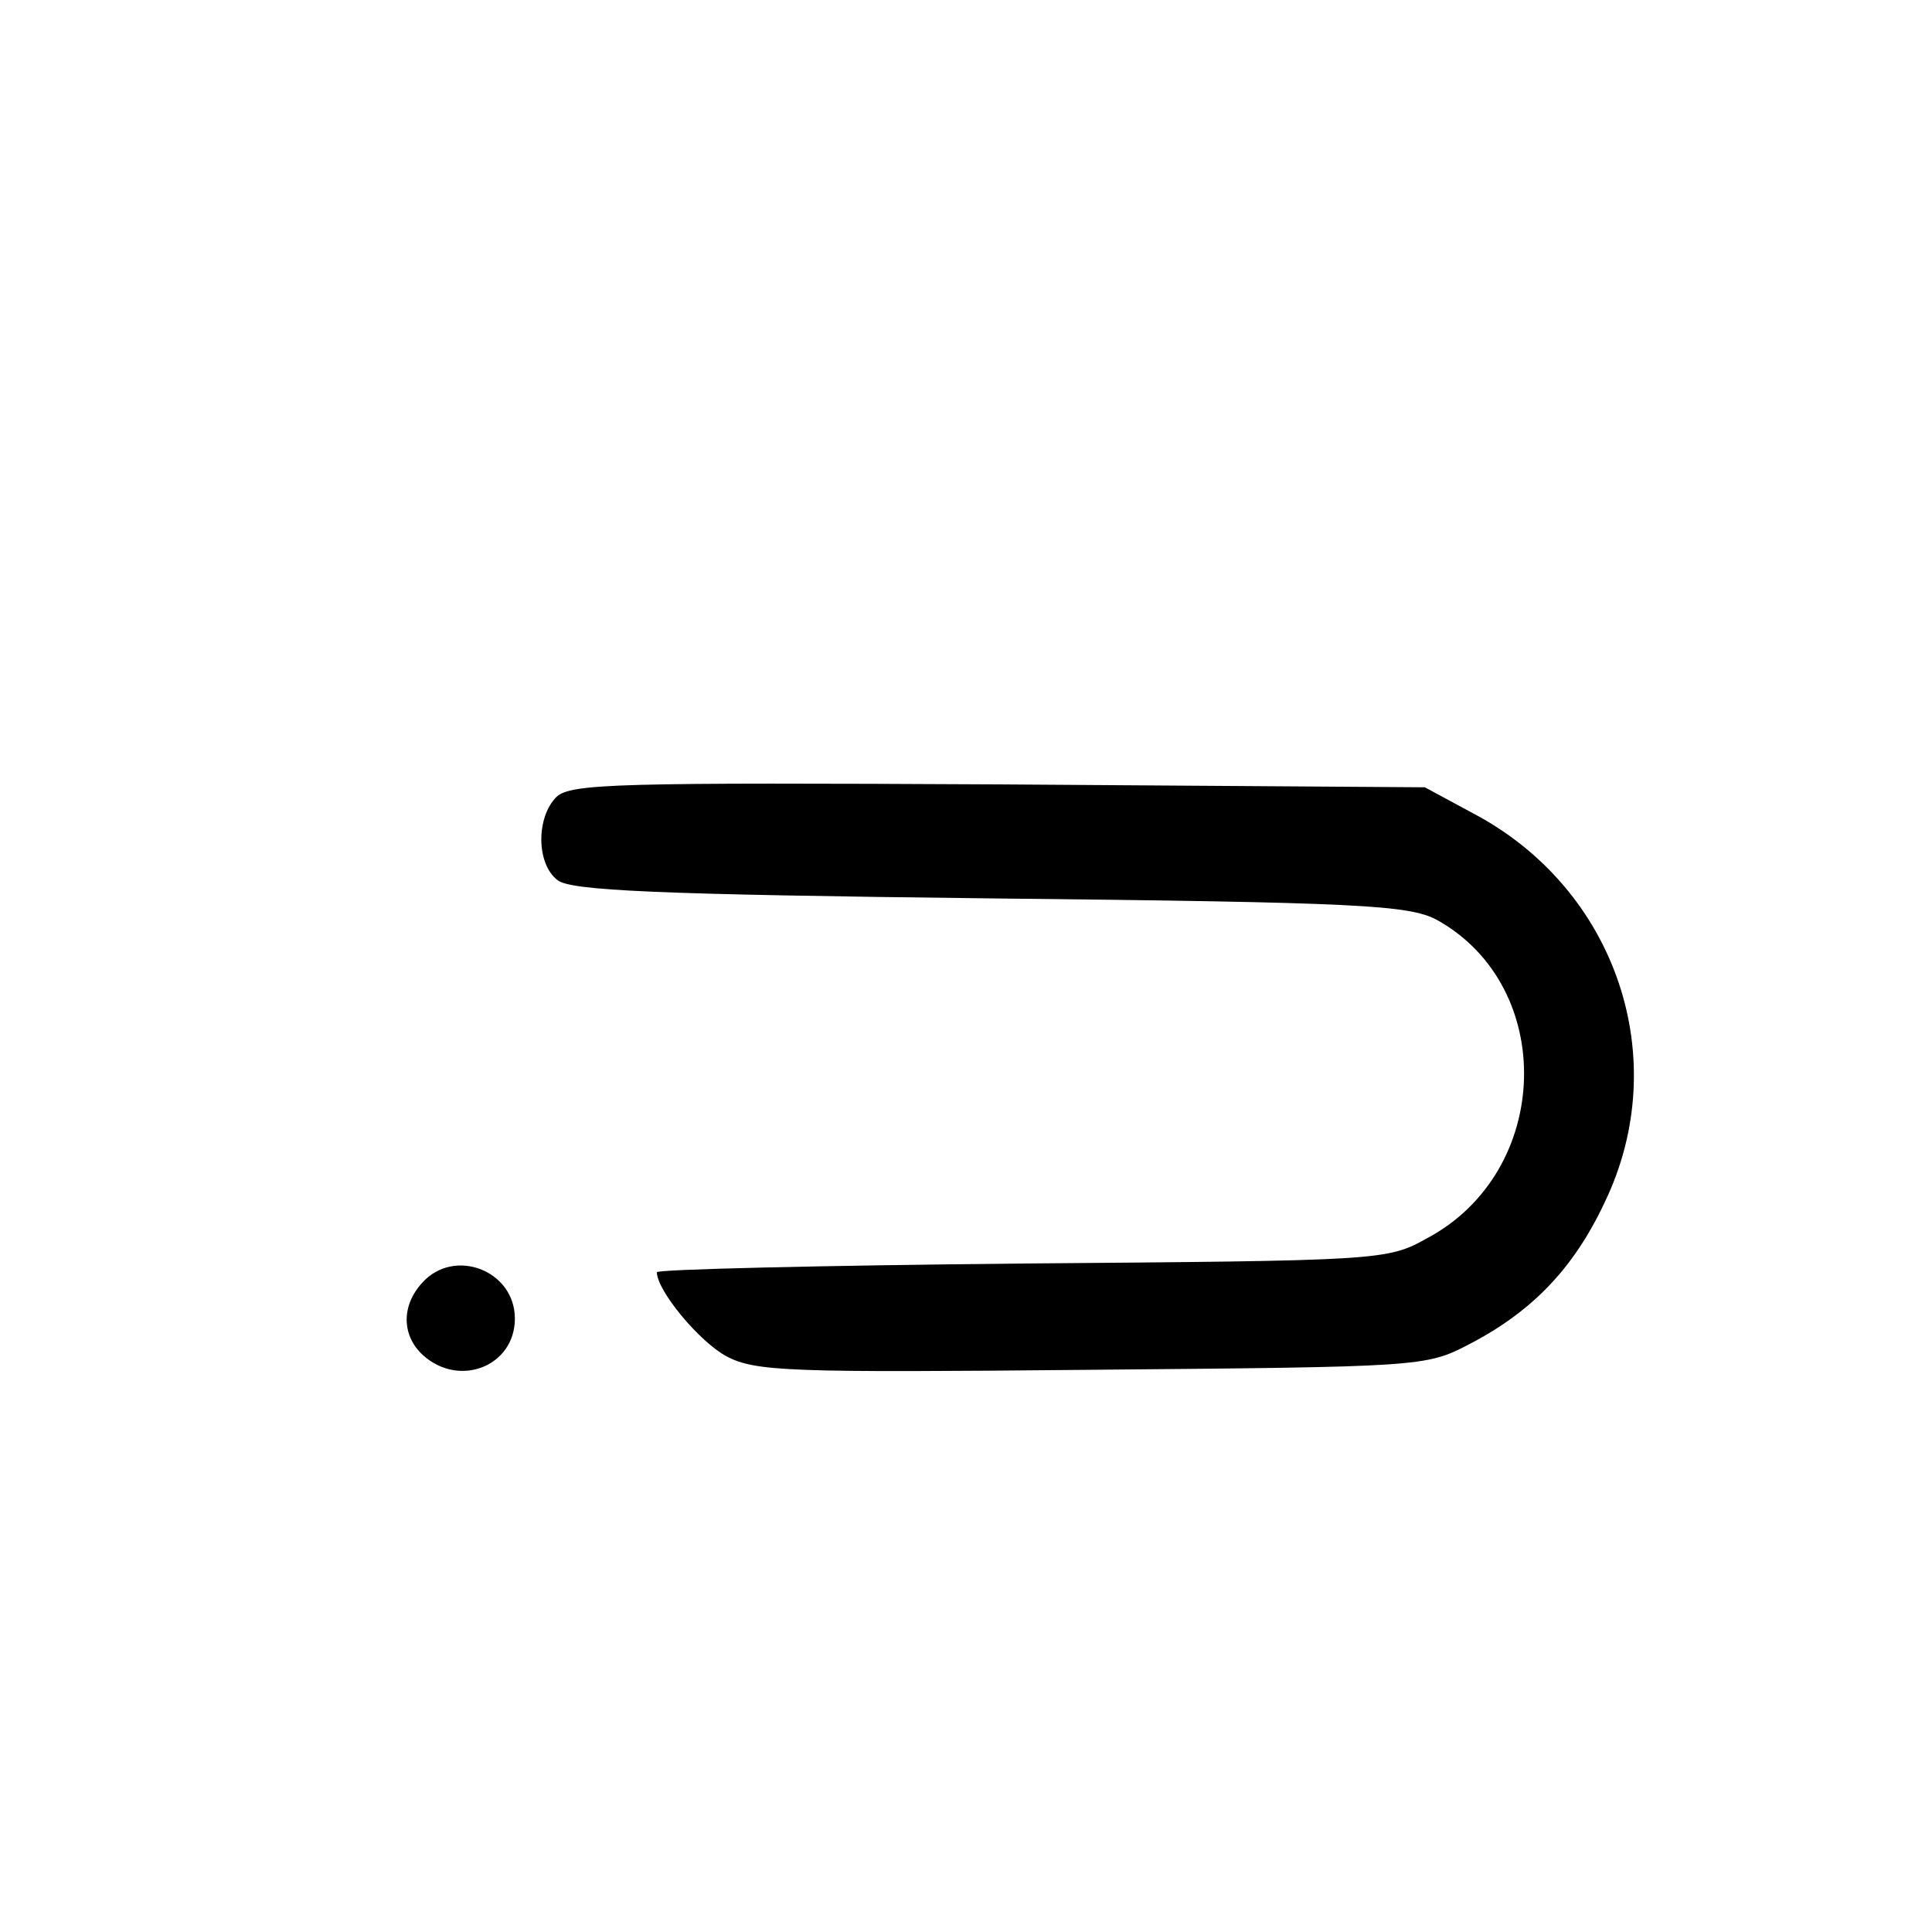 <?xml version="1.0" standalone="no"?>
<!DOCTYPE svg PUBLIC "-//W3C//DTD SVG 20010904//EN"
 "http://www.w3.org/TR/2001/REC-SVG-20010904/DTD/svg10.dtd">
<svg version="1.0" xmlns="http://www.w3.org/2000/svg"
 width="200pt" height="200pt" viewBox="0 0 200 200"
 preserveAspectRatio="xMidYMid meet">
<g transform="translate(0,200) scale(0.1,-0.1)"
fill="#000000" stroke="none">
<path d="M576 1175 c-21 -21 -21 -69 1 -86 13 -11 102 -15 447 -19 384 -4 434
-7 463 -22 125 -69 120 -261 -10 -330 -41 -23 -49 -23 -419 -26 -208 -2 -378
-6 -378 -9 0 -19 44 -72 72 -87 30 -16 66 -17 378 -14 339 3 346 3 390 26 66
34 109 79 141 147 72 149 12 325 -136 403 l-50 27 -441 3 c-395 2 -443 1 -458
-13z"/>
<path d="M437 672 c-22 -24 -21 -55 1 -75 38 -34 95 -11 95 38 0 50 -63 74
-96 37z"/>
</g>
</svg>
